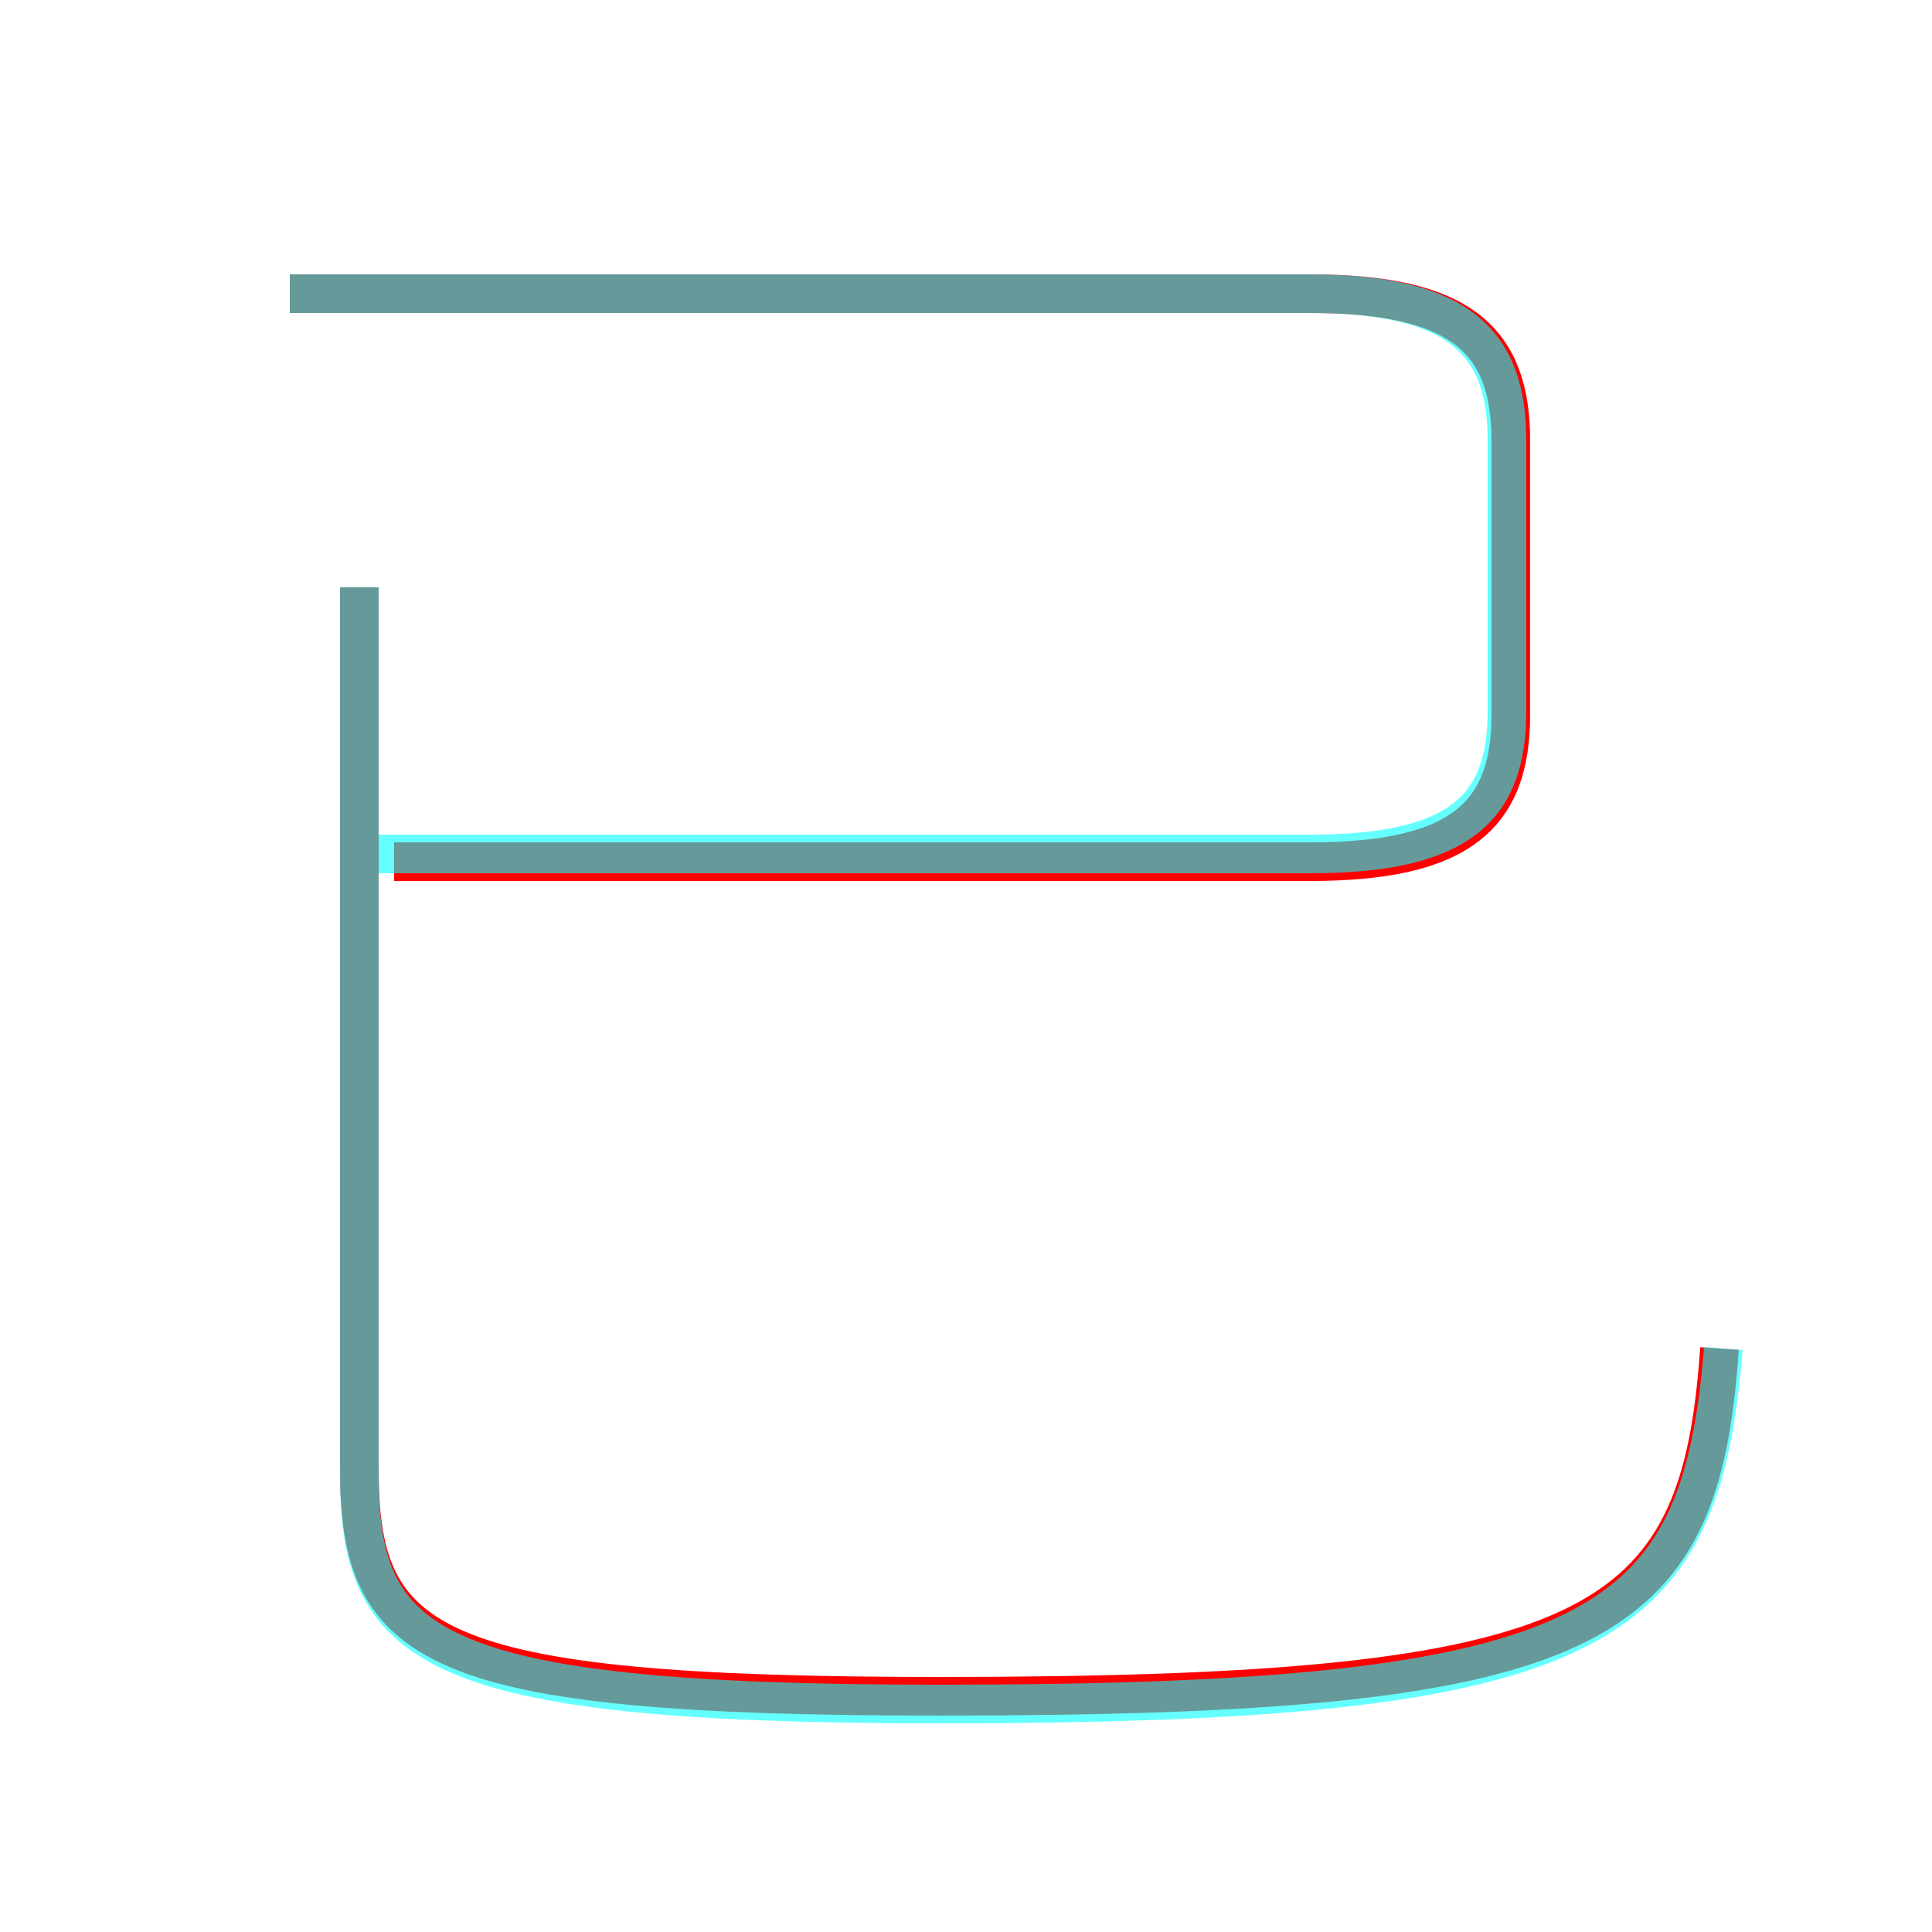 <?xml version='1.0' encoding='utf8'?>
<svg viewBox="0.0 -6.0 50.0 50.0" version="1.1" xmlns="http://www.w3.org/2000/svg">
<rect x="0.0" y="-6.0" width="50.0" height="50.0" fill="#333333" stroke="none"/>
<rect x="-1000" y="-1000" width="2000" height="2000" stroke="white" fill="white"/>
<g style="fill:none;stroke:rgba(255, 0, 0, 1);  stroke-width:1"><path d="M 9.3 -28.8 L 9.3 -6.0 C 9.3 -1.4 11.0 -0.1 24.3 -0.1 C 41.4 -0.1 44.0 -1.8 44.5 -9.1 M 10.2 -21.7 L 33.9 -21.7 C 37.8 -21.7 39.1 -22.9 39.1 -25.5 L 39.1 -32.6 C 39.1 -35.2 37.8 -36.4 33.9 -36.4 L 7.5 -36.4" transform="translate(0.0 38.0)" />
</g>
<g style="fill:none;stroke:rgba(0, 255, 255, 0.6);  stroke-width:1">
<path d="M 44.6 -9.1 C 44.0 -1.8 41.5 0.1 24.3 0.1 C 10.9 0.1 9.3 -1.4 9.3 -5.9 L 9.3 -28.8 M 7.5 -36.4 L 33.9 -36.4 C 37.8 -36.4 39.0 -35.1 39.0 -32.6 L 39.0 -25.6 C 39.0 -23.1 37.8 -21.9 33.9 -21.9 L 9.8 -21.9 M 7.5 -36.4 L 33.9 -36.4 C 37.8 -36.4 39.0 -35.1 39.0 -32.6 L 39.0 -25.6 C 39.0 -23.1 37.8 -21.9 33.9 -21.9 L 9.8 -21.9" transform="translate(0.0 38.0)" />
</g>
</svg>